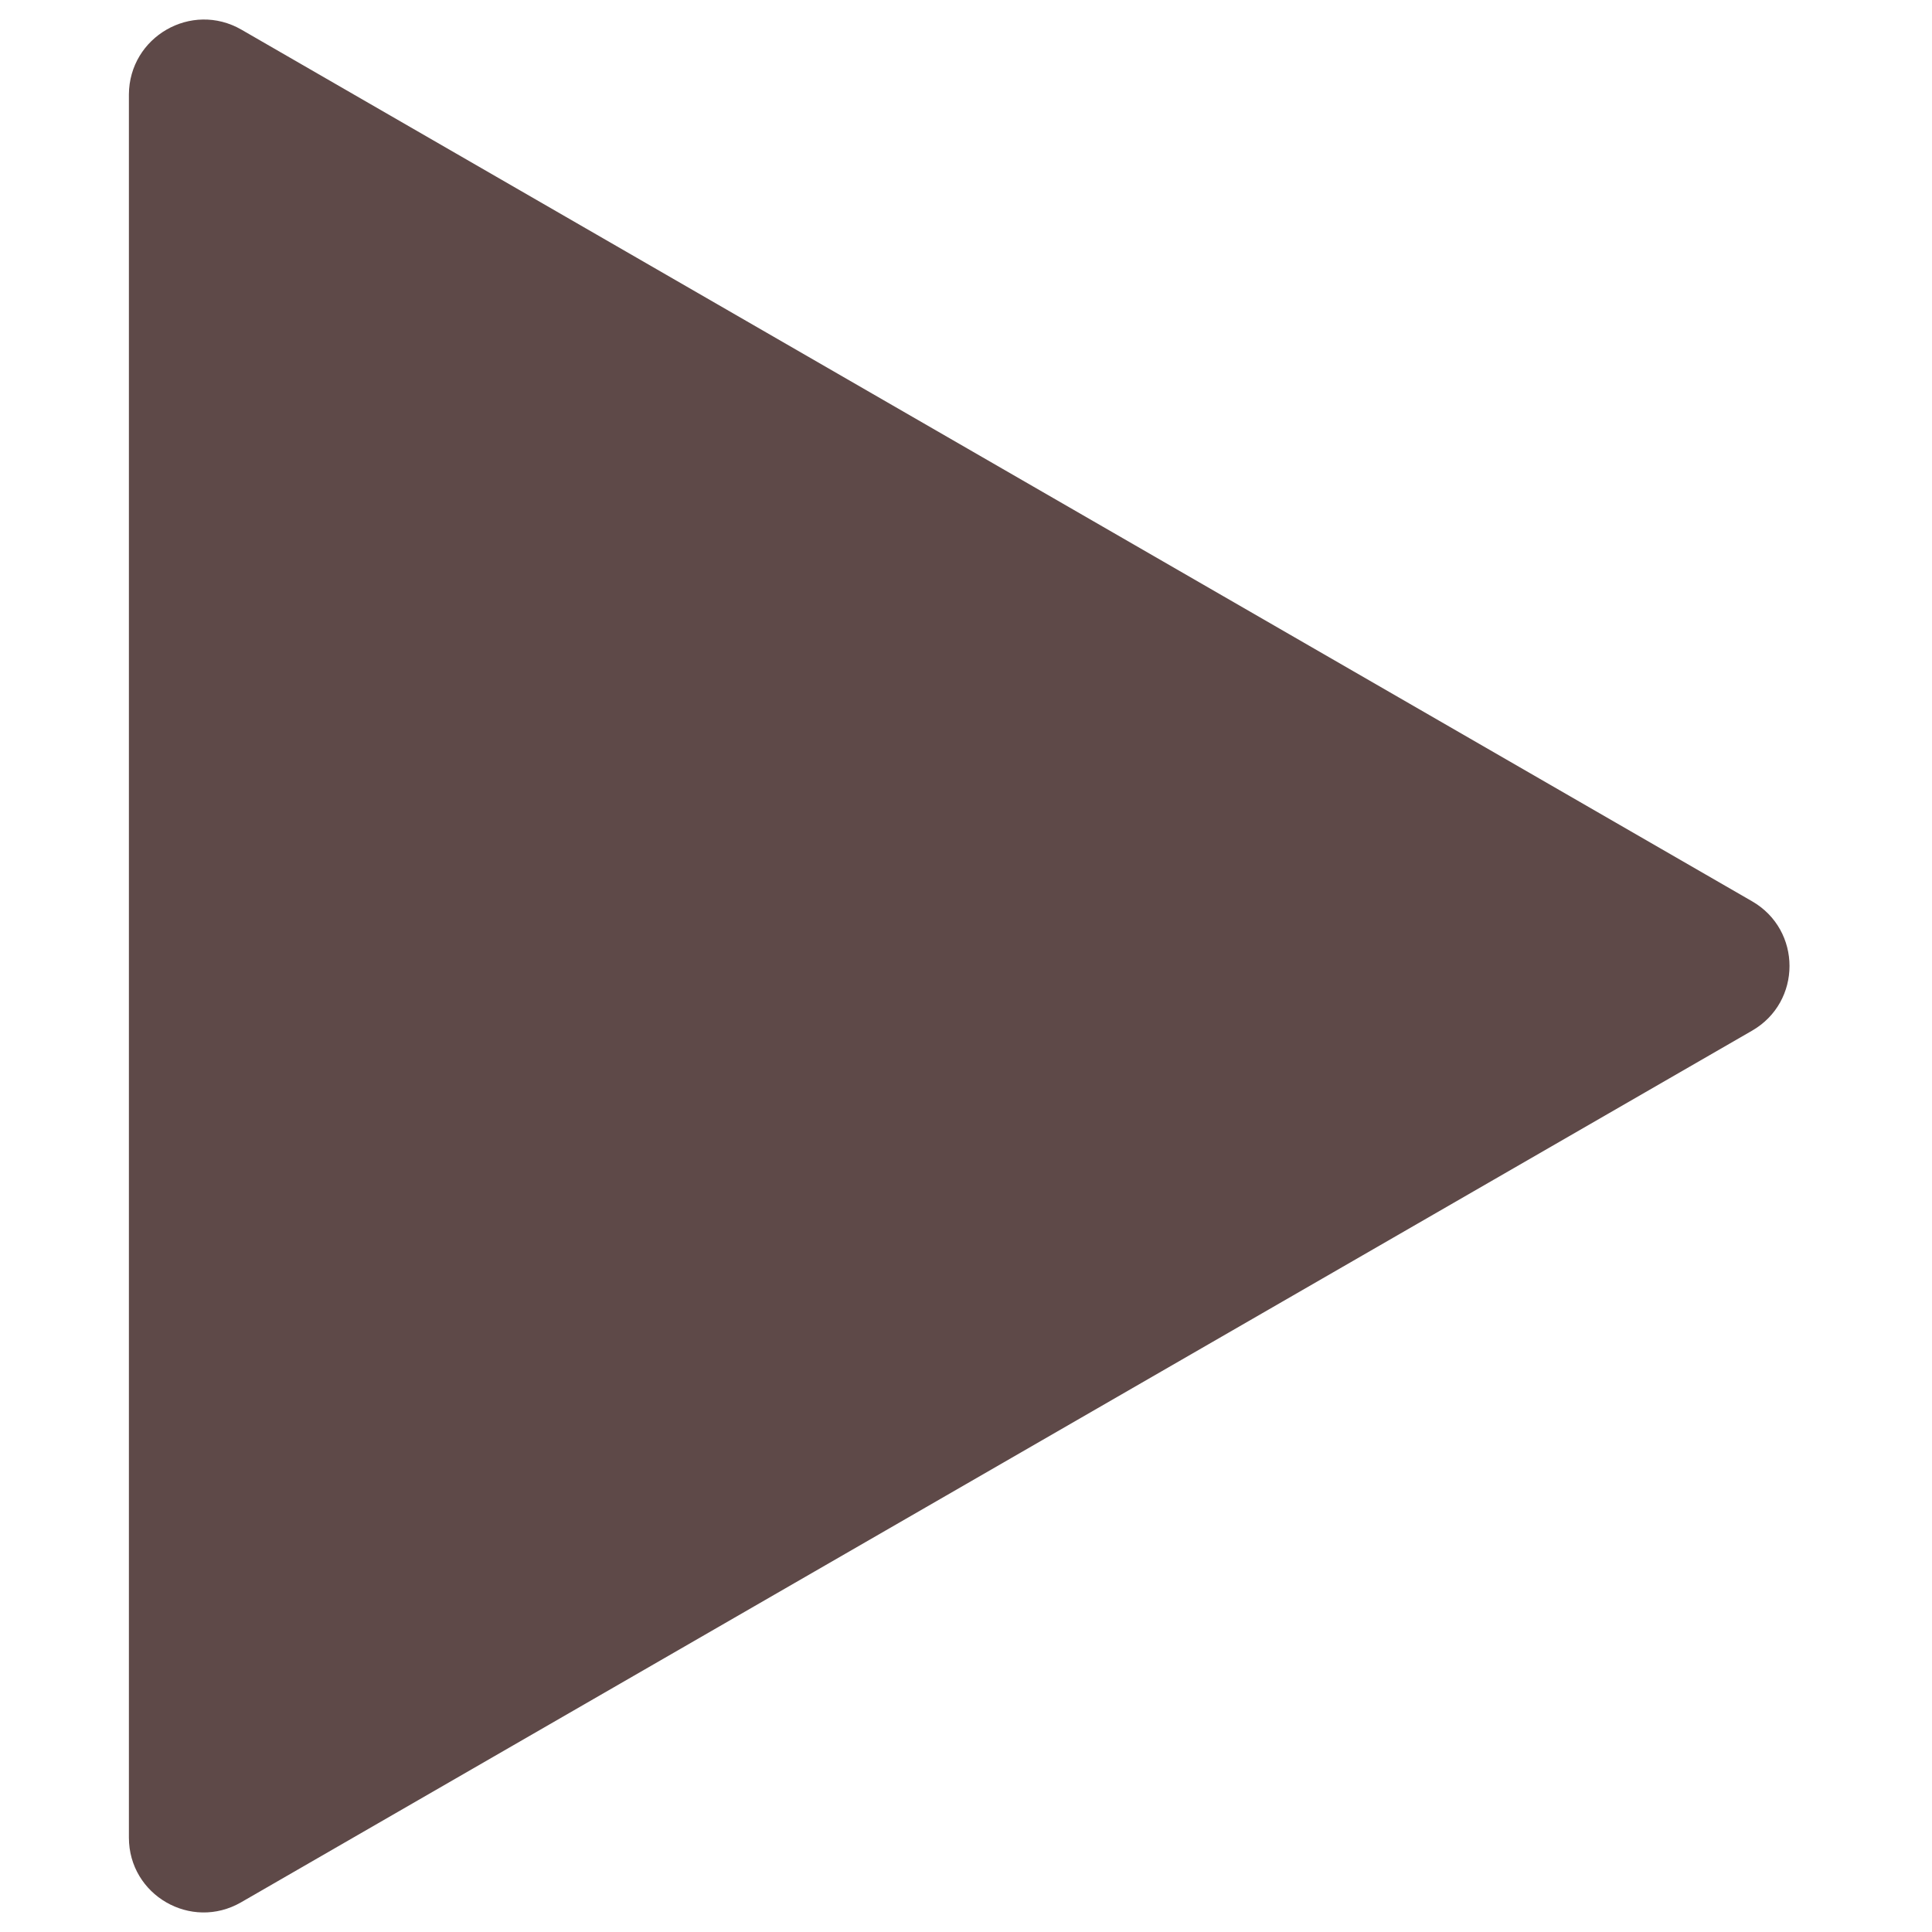 <svg xmlns="http://www.w3.org/2000/svg" xmlns:xlink="http://www.w3.org/1999/xlink" width="500" zoomAndPan="magnify" viewBox="0 0 375 375" height="500" preserveAspectRatio="xMidYMid meet" version="1.0"><defs><clipPath id="715c0cf45c"><path d="M 25.02 3 L 348 3 L 348 372 L 25.02 372 Z M 25.02 3 " clip-rule="nonzero"/></clipPath></defs><g clip-path="url(#715c0cf45c)"><path fill="#5e4948" d="M 46.859 5.754 L 340.062 174.93 C 349.77 180.516 349.77 194.477 340.062 200.062 L 46.789 369.242 C 37.078 374.828 25.02 367.844 25.02 356.676 L 25.02 18.32 C 25.094 7.148 37.152 0.168 46.859 5.754 Z M 46.859 5.754 " fill-opacity="1" fill-rule="nonzero"/></g></svg>